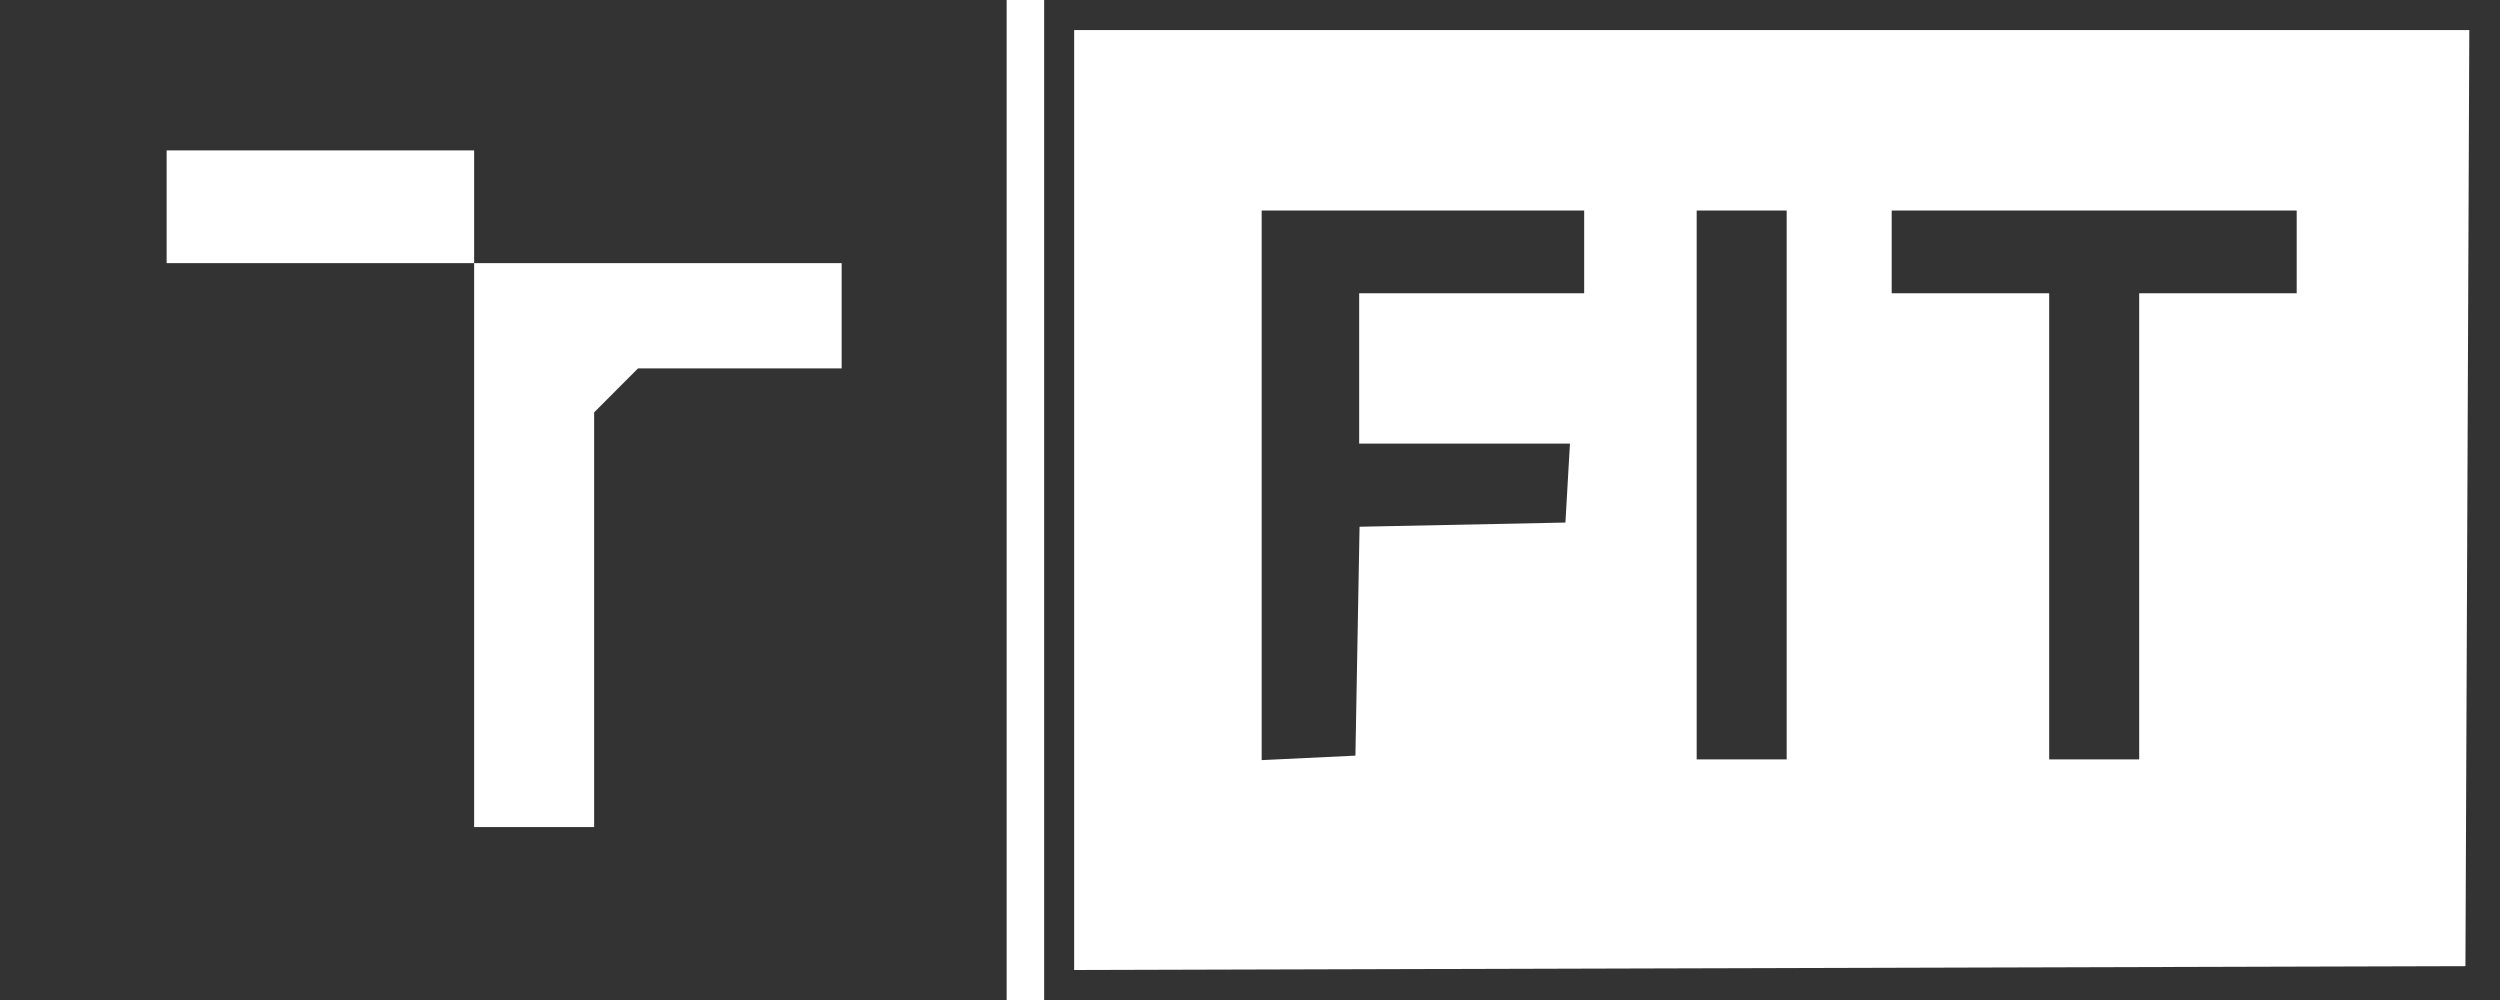 <?xml version="1.0" encoding="UTF-8" standalone="no"?>
<!-- Created with Inkscape (http://www.inkscape.org/) -->

<svg
   width="100"
   height="40"
   viewBox="0 0 2324.153 929.661"
   version="1.1"
   id="svg5"
   sodipodi:docname="fit-logo-inv.svg"
   inkscape:version="1.1.2 (0a00cf5339, 2022-02-04)"
   xmlns:inkscape="http://www.inkscape.org/namespaces/inkscape"
   xmlns:sodipodi="http://sodipodi.sourceforge.net/DTD/sodipodi-0.dtd"
   xmlns="http://www.w3.org/2000/svg"
   xmlns:svg="http://www.w3.org/2000/svg">
  <rect x="0" y="0" width="2324.153" height="929.661" fill="#333333" stroke="none"/>
  <sodipodi:namedview
     id="namedview7"
     pagecolor="#ffffff"
     bordercolor="#666666"
     borderopacity="1.0"
     inkscape:pageshadow="2"
     inkscape:pageopacity="0.0"
     inkscape:pagecheckerboard="0"
     inkscape:document-units="mm"
     showgrid="false"
     units="px"
     inkscape:zoom="5.6568543"
     inkscape:cx="73.981047"
     inkscape:cy="7.6897862"
     inkscape:window-width="1920"
     inkscape:window-height="990"
     inkscape:window-x="0"
     inkscape:window-y="28"
     inkscape:window-maximized="1"
     inkscape:current-layer="layer1" />
  <defs
     id="defs2" />
  <g
     inkscape:label="Vrstva 1"
     inkscape:groupmode="layer"
     id="layer1">
    <path
       style="fill:#ffffff;stroke-width:6.981"
       d="M 935.846,464.832 V 0.001 h 17.432 17.432 V 464.832 929.662 h -17.432 -17.432 z m 62.754,0.036 V 27.961 h 648.509 648.509 l -1.796,435.123 -1.796,435.123 -646.713,1.784 -646.713,1.784 V 464.868 Z m 263.398,131.221 1.924,-106.4 95.693,-1.944 95.693,-1.944 2.107,-36.697 2.108,-36.697 h -97.981 -97.981 v -69.899 -69.899 h 104.59 104.59 v -38.445 -38.445 h -149.912 -149.912 v 255.466 255.466 l 43.579,-2.081 43.579,-2.081 1.924,-106.4 z m 399.003,-145.237 v -255.133 h -41.836 -41.836 v 255.133 255.133 h 41.836 41.836 z m 327.714,38.445 v -216.688 h 73.213 73.213 v -38.445 -38.445 h -188.261 -188.261 v 38.445 38.445 h 73.213 73.213 v 216.688 216.688 h 41.836 41.836 z M 440.788,506.771 V 244.649 H 297.849 154.91 v -52.425 -52.424 h 142.939 142.939 v 52.424 52.425 h 170.83 170.83 v 48.929 48.93 h -94.667 -94.667 l -20.382,20.432 -20.382,20.432 v 192.761 192.761 h -55.781 -55.781 z"
       id="path1192" />
  </g>
</svg>
